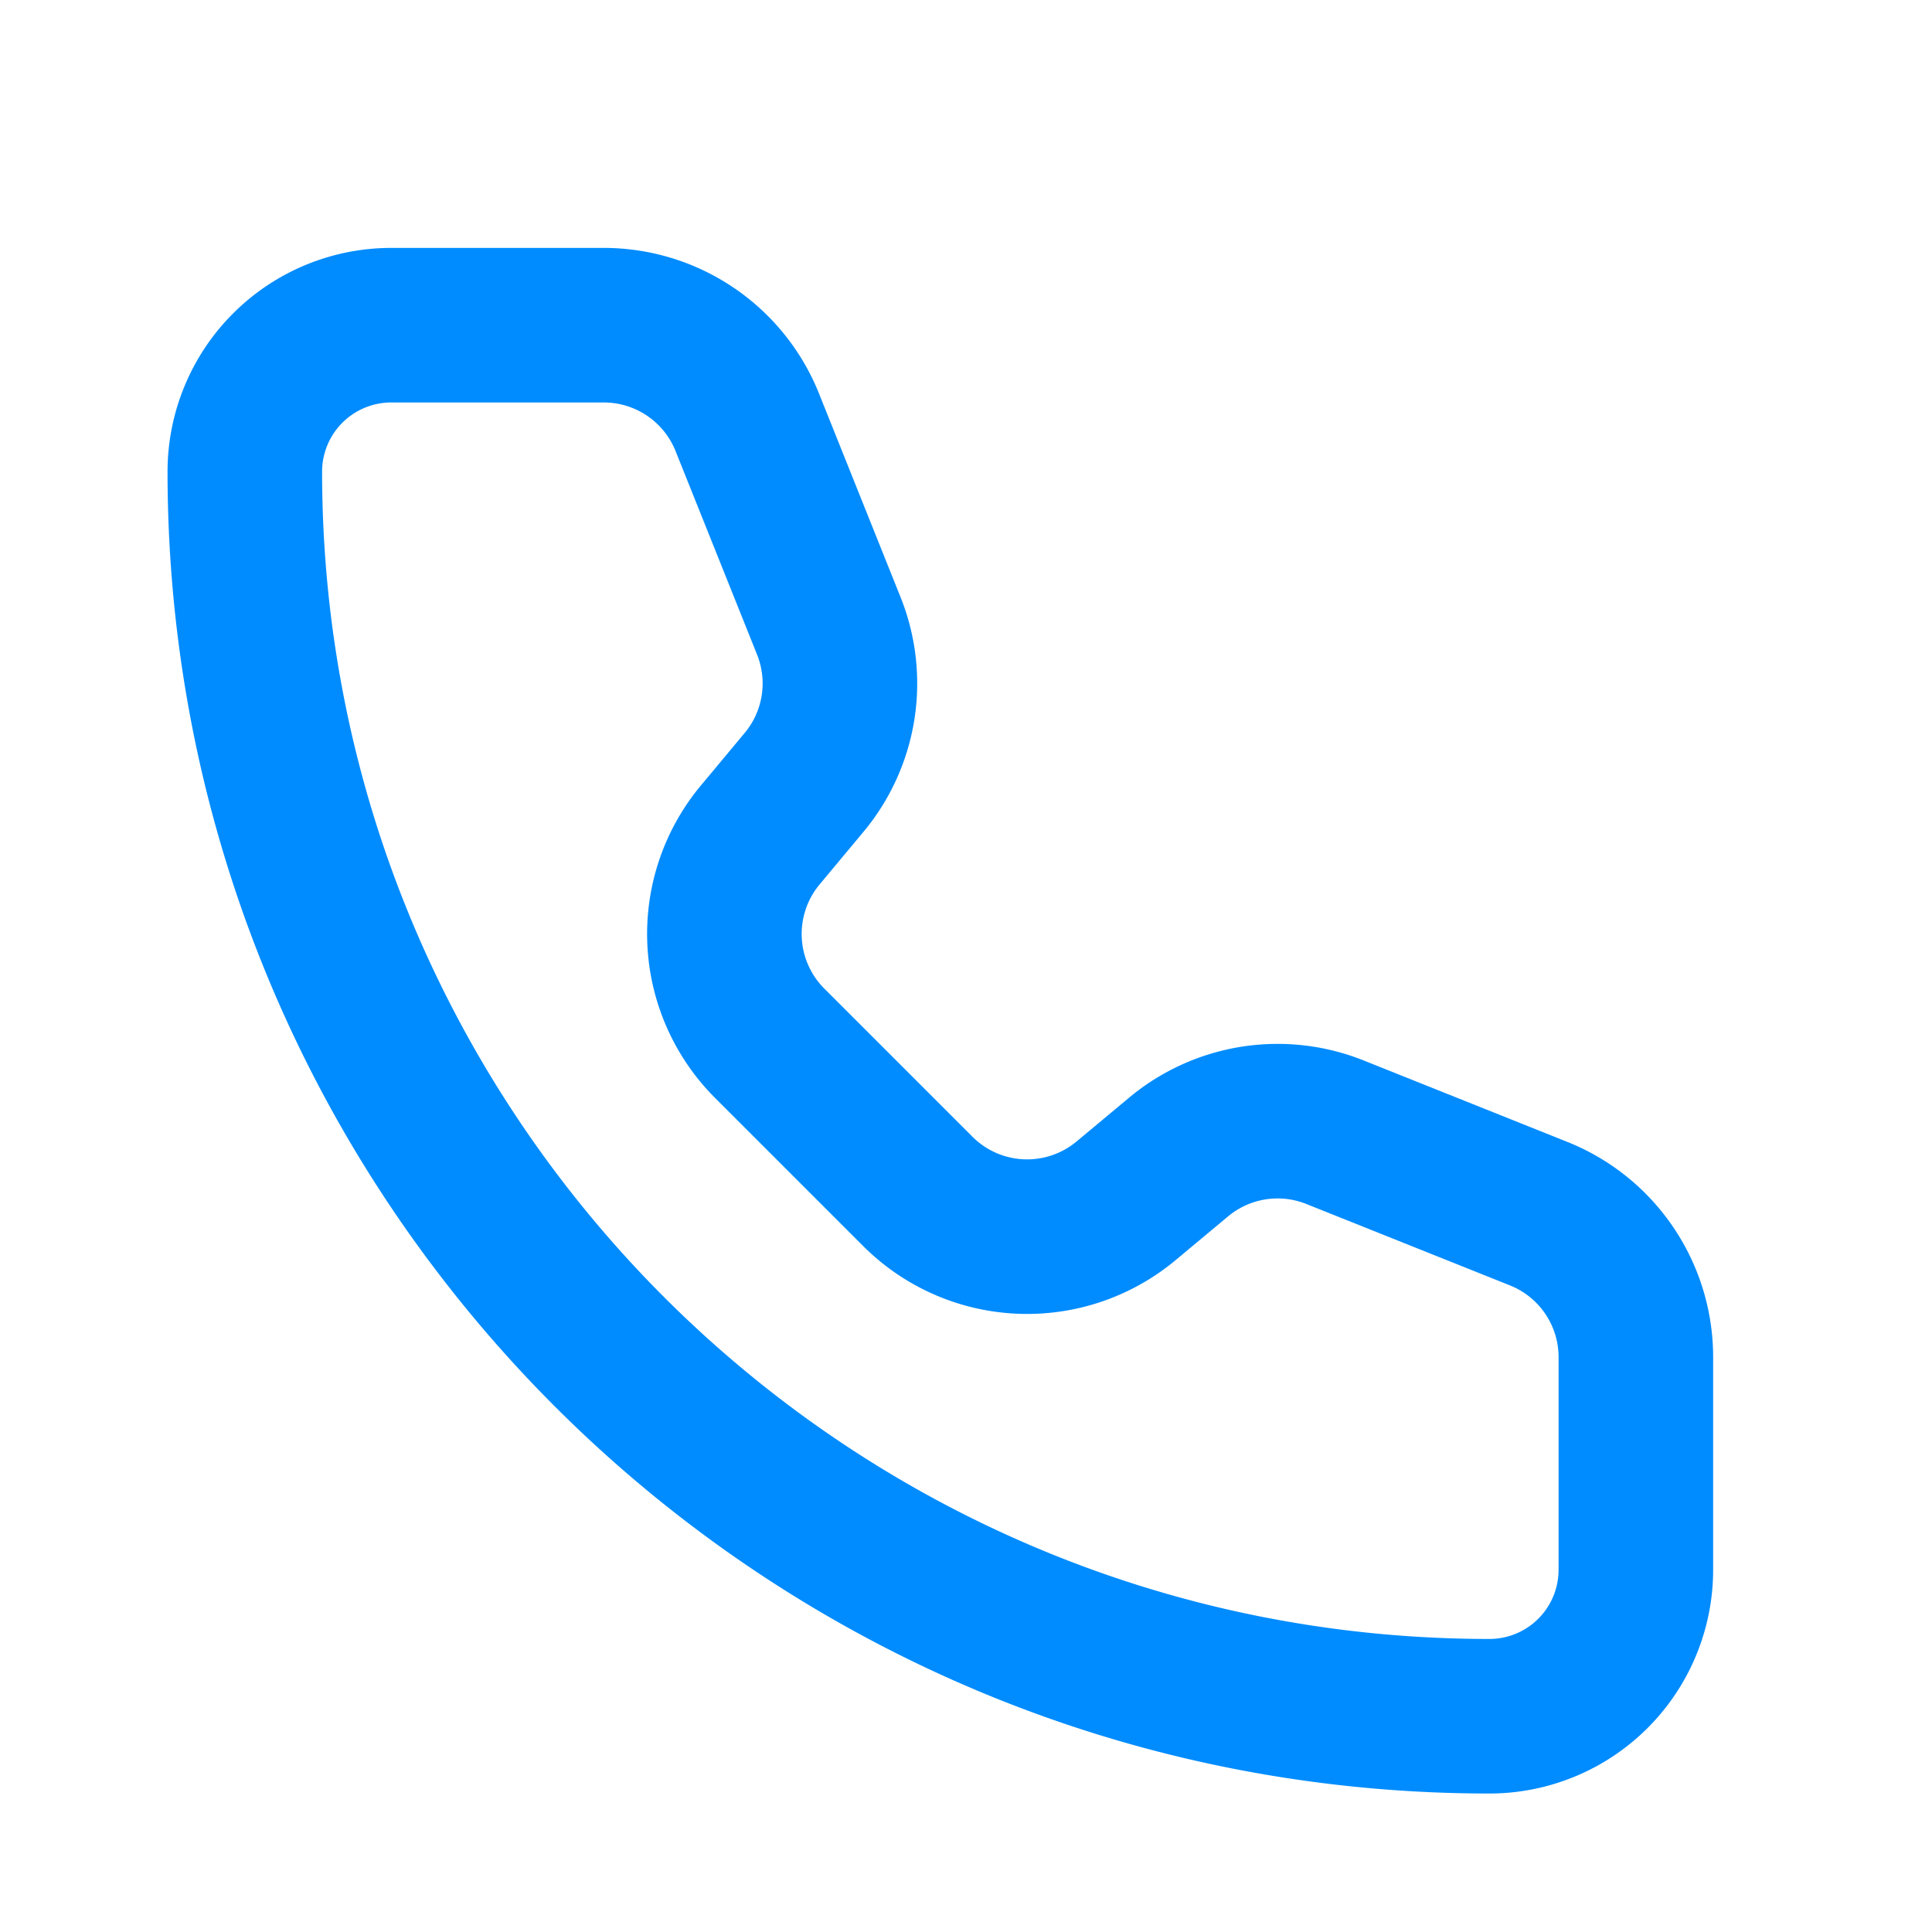 <svg width="25" height="25" viewBox="0 0 25 25" fill="none" xmlns="http://www.w3.org/2000/svg"><path d="M9.67 5.465a2 2 0 00-1.857-1.257h-2.75a1.895 1.895 0 00-1.895 1.894c0 8.895 7.21 16.106 16.105 16.106a1.895 1.895 0 001.895-1.895v-2.751a2 2 0 00-1.257-1.857l-2.636-1.054a2 2 0 00-2.023.32l-.68.567a2 2 0 01-2.696-.122L9.96 13.5a2 2 0 01-.123-2.695l.567-.68a2 2 0 00.322-2.023L9.67 5.465z" stroke="#008CFE" stroke-width="2" stroke-linecap="round" stroke-linejoin="round"/></svg>